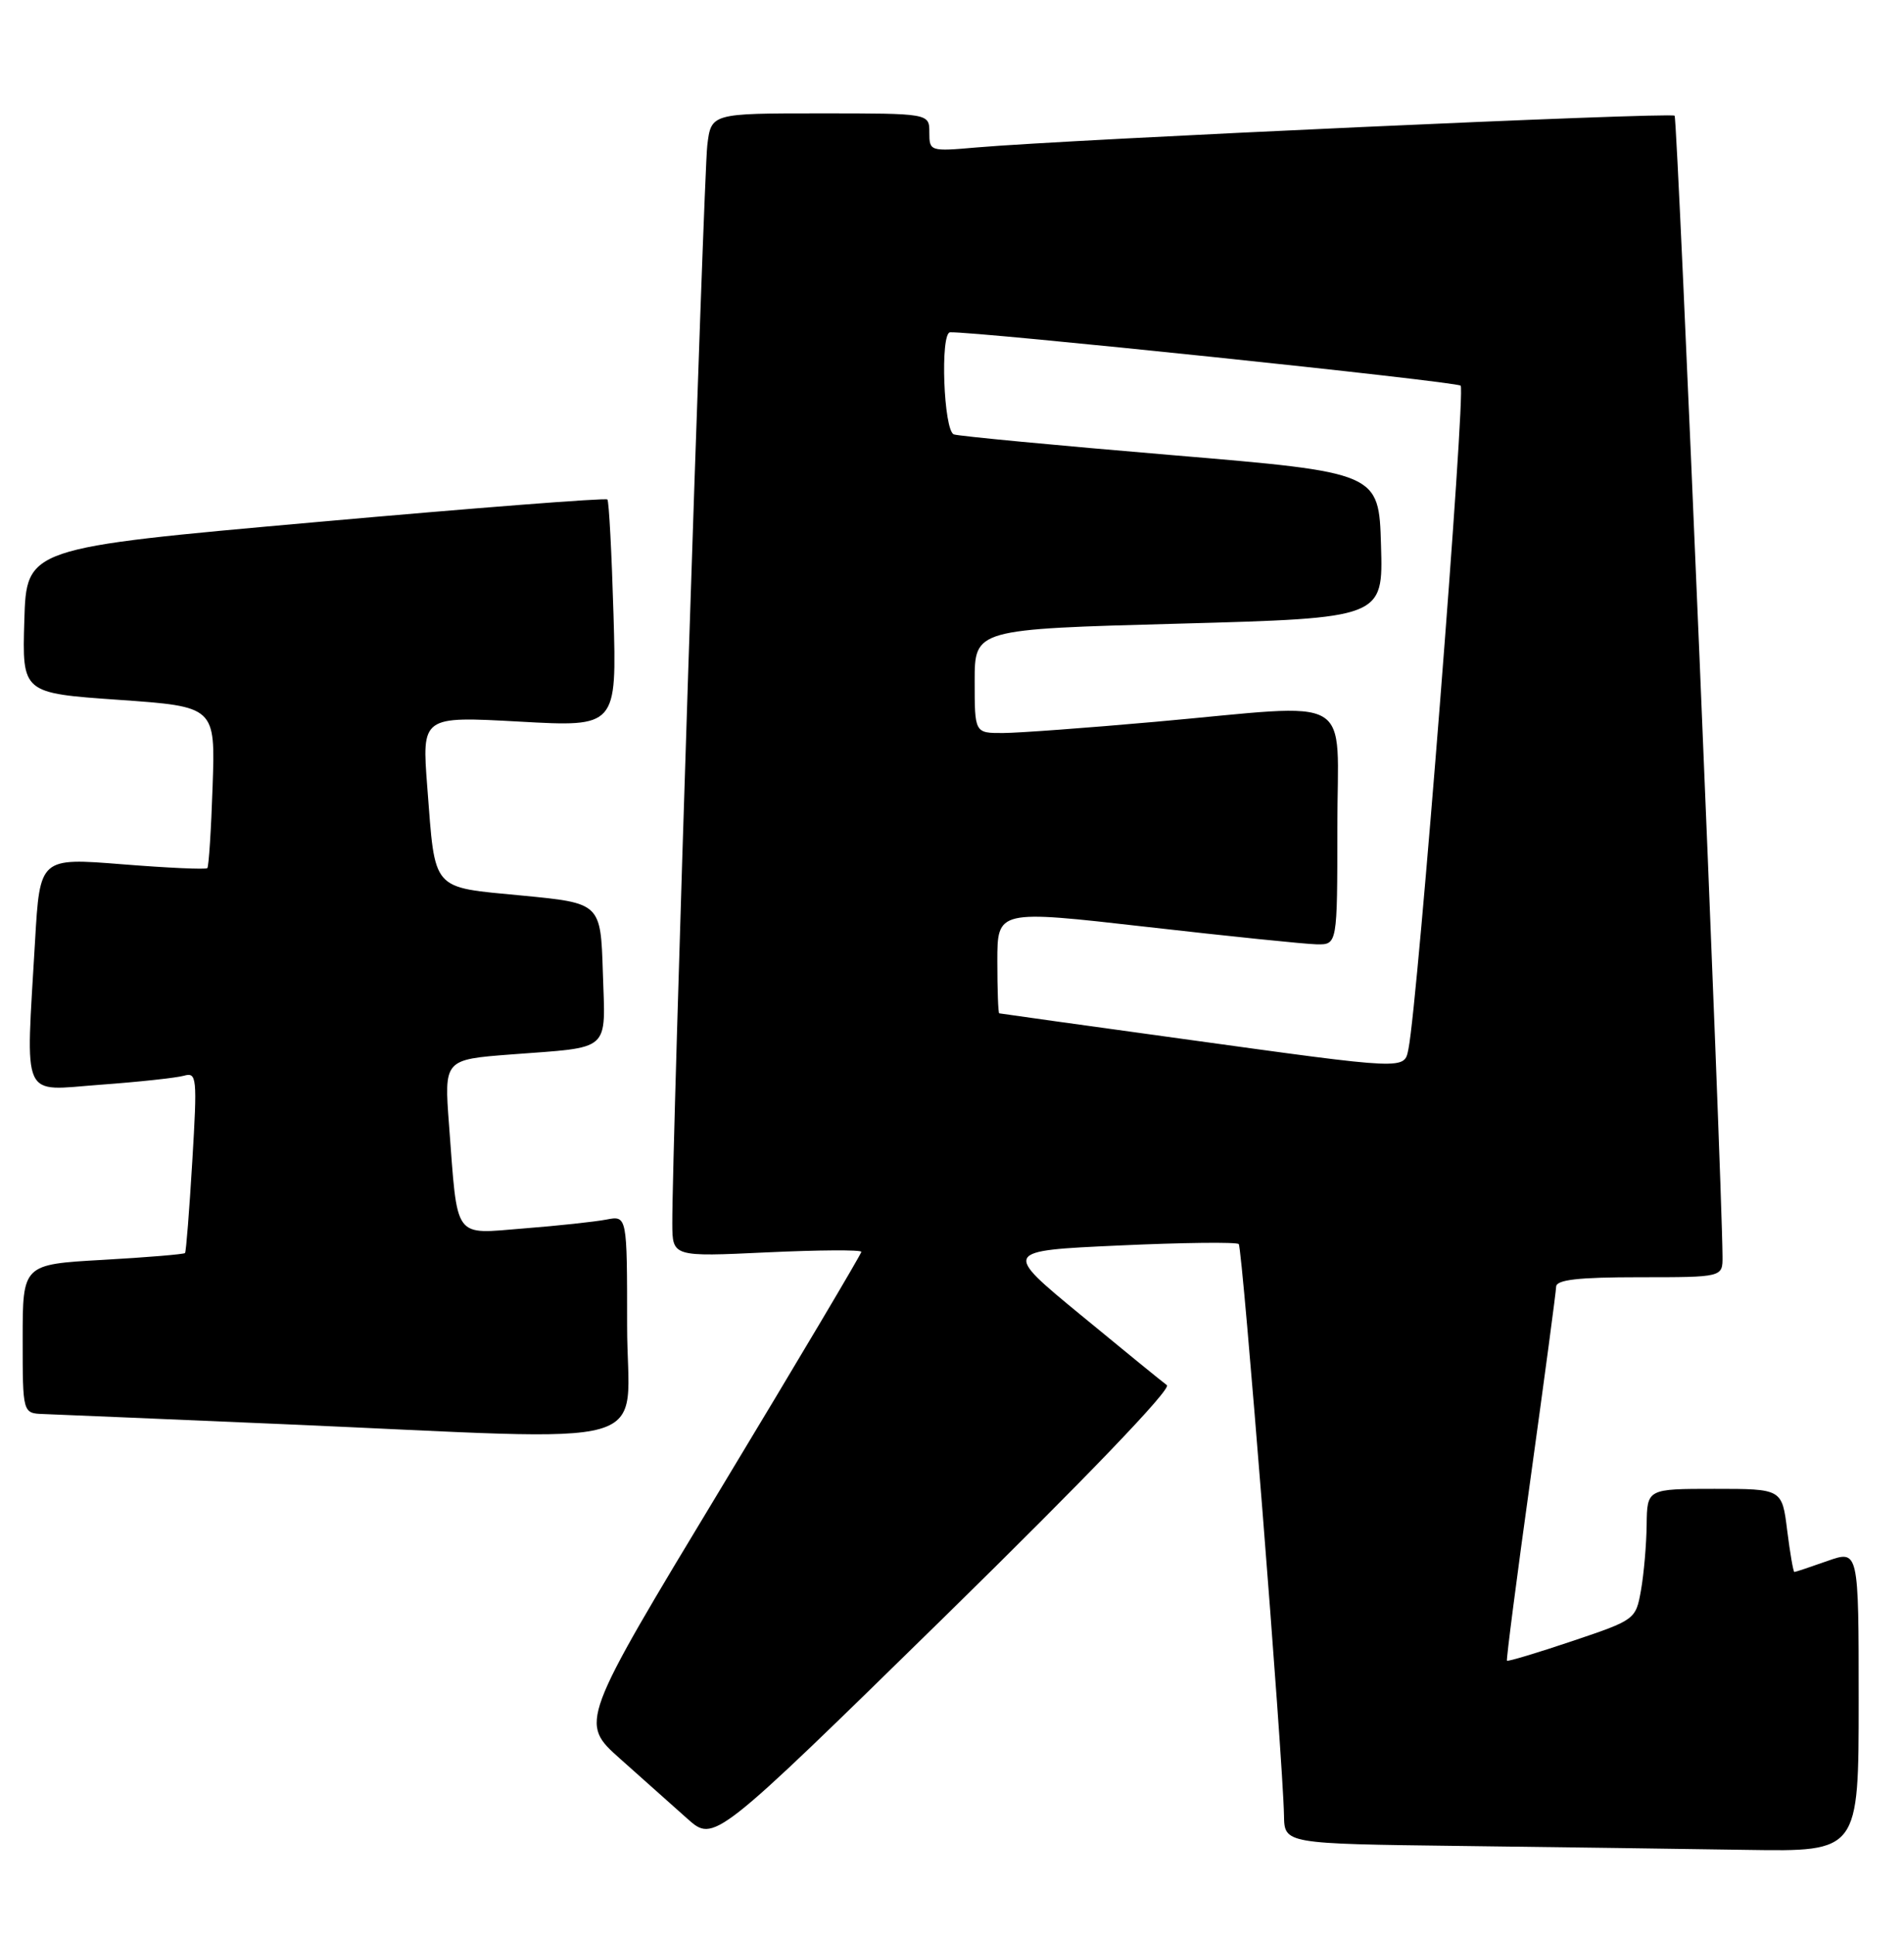 <?xml version="1.0" encoding="UTF-8" standalone="no"?>
<!DOCTYPE svg PUBLIC "-//W3C//DTD SVG 1.1//EN" "http://www.w3.org/Graphics/SVG/1.1/DTD/svg11.dtd" >
<svg xmlns="http://www.w3.org/2000/svg" xmlns:xlink="http://www.w3.org/1999/xlink" version="1.1" viewBox="0 0 252 256">
 <g >
 <path fill="currentColor"
d=" M 246.00 225.04 C 246.00 205.09 246.00 205.09 241.87 206.54 C 239.61 207.34 237.63 208.00 237.49 208.00 C 237.35 208.00 236.92 205.53 236.54 202.50 C 235.86 197.00 235.86 197.00 226.93 197.00 C 218.00 197.00 218.00 197.00 217.94 201.75 C 217.91 204.36 217.57 208.26 217.19 210.41 C 216.50 214.29 216.43 214.34 208.07 217.15 C 203.44 218.71 199.56 219.87 199.45 219.74 C 199.34 219.61 200.75 208.70 202.59 195.50 C 204.42 182.30 205.94 170.94 205.96 170.25 C 205.99 169.33 208.89 169.00 217.00 169.00 C 228.00 169.00 228.00 169.00 227.98 166.25 C 227.90 155.40 222.04 15.71 221.64 15.31 C 221.15 14.82 141.63 18.44 129.25 19.51 C 123.09 20.05 123.00 20.02 123.00 17.53 C 123.00 15.00 123.00 15.00 108.56 15.00 C 94.12 15.00 94.12 15.00 93.61 19.25 C 93.13 23.27 88.93 152.52 88.98 161.90 C 89.00 166.30 89.00 166.30 101.50 165.71 C 108.38 165.39 114.00 165.35 114.00 165.64 C 114.00 165.92 105.61 180.05 95.35 197.04 C 76.70 227.92 76.70 227.92 82.07 232.71 C 85.03 235.34 89.04 238.92 90.98 240.65 C 94.51 243.79 94.51 243.79 125.01 213.93 C 143.69 195.63 155.09 183.76 154.44 183.28 C 153.85 182.85 148.73 178.68 143.05 174.00 C 132.72 165.50 132.72 165.50 148.08 164.80 C 156.52 164.41 163.66 164.33 163.95 164.61 C 164.45 165.12 169.81 232.78 169.94 240.23 C 170.00 243.96 170.00 243.96 193.25 244.25 C 206.04 244.41 223.14 244.64 231.25 244.77 C 246.00 245.00 246.00 245.00 246.00 225.04 Z  M 83.00 175.42 C 83.00 160.84 83.00 160.84 80.25 161.37 C 78.74 161.66 73.83 162.19 69.35 162.54 C 59.90 163.29 60.60 164.26 59.43 148.85 C 58.78 140.20 58.78 140.20 67.64 139.52 C 81.05 138.50 80.12 139.33 79.79 128.67 C 79.50 119.50 79.50 119.50 69.11 118.50 C 56.96 117.33 57.63 118.09 56.55 104.13 C 55.83 94.77 55.83 94.77 68.73 95.48 C 81.63 96.20 81.63 96.20 81.20 81.35 C 80.96 73.18 80.60 66.32 80.39 66.09 C 80.18 65.86 62.80 67.21 41.76 69.09 C 3.50 72.50 3.50 72.50 3.22 82.10 C 2.93 91.71 2.93 91.71 15.72 92.60 C 28.50 93.50 28.50 93.50 28.14 104.00 C 27.95 109.78 27.63 114.66 27.44 114.87 C 27.26 115.07 22.19 114.84 16.19 114.36 C 5.28 113.49 5.28 113.49 4.64 124.50 C 3.40 145.98 2.65 144.31 13.25 143.53 C 18.34 143.16 23.32 142.62 24.33 142.34 C 26.05 141.85 26.12 142.48 25.45 153.66 C 25.06 160.17 24.63 165.63 24.49 165.80 C 24.35 165.96 19.46 166.37 13.62 166.70 C 3.00 167.30 3.00 167.30 3.00 177.15 C 3.00 187.00 3.00 187.00 5.75 187.10 C 7.26 187.15 21.55 187.76 37.50 188.44 C 88.57 190.64 83.00 192.24 83.00 175.42 Z  M 156.50 137.46 C 143.30 135.64 132.39 134.12 132.25 134.08 C 132.11 134.03 132.00 130.94 132.00 127.19 C 132.00 120.39 132.00 120.39 151.75 122.64 C 162.61 123.88 172.74 124.92 174.25 124.95 C 177.00 125.00 177.00 125.00 177.00 109.50 C 177.00 91.45 179.83 93.10 153.00 95.50 C 143.93 96.31 134.81 96.98 132.75 96.99 C 129.00 97.00 129.00 97.00 129.00 90.13 C 129.00 83.25 129.00 83.25 156.03 82.52 C 183.07 81.78 183.07 81.78 182.78 72.15 C 182.50 62.52 182.50 62.52 155.00 60.21 C 139.88 58.94 126.94 57.71 126.25 57.48 C 124.89 57.02 124.41 44.03 125.75 43.97 C 129.00 43.82 192.68 50.47 193.32 51.03 C 194.03 51.65 187.66 132.64 186.42 138.75 C 185.84 141.58 186.54 141.61 156.50 137.46 Z "/>
</g>
</svg>